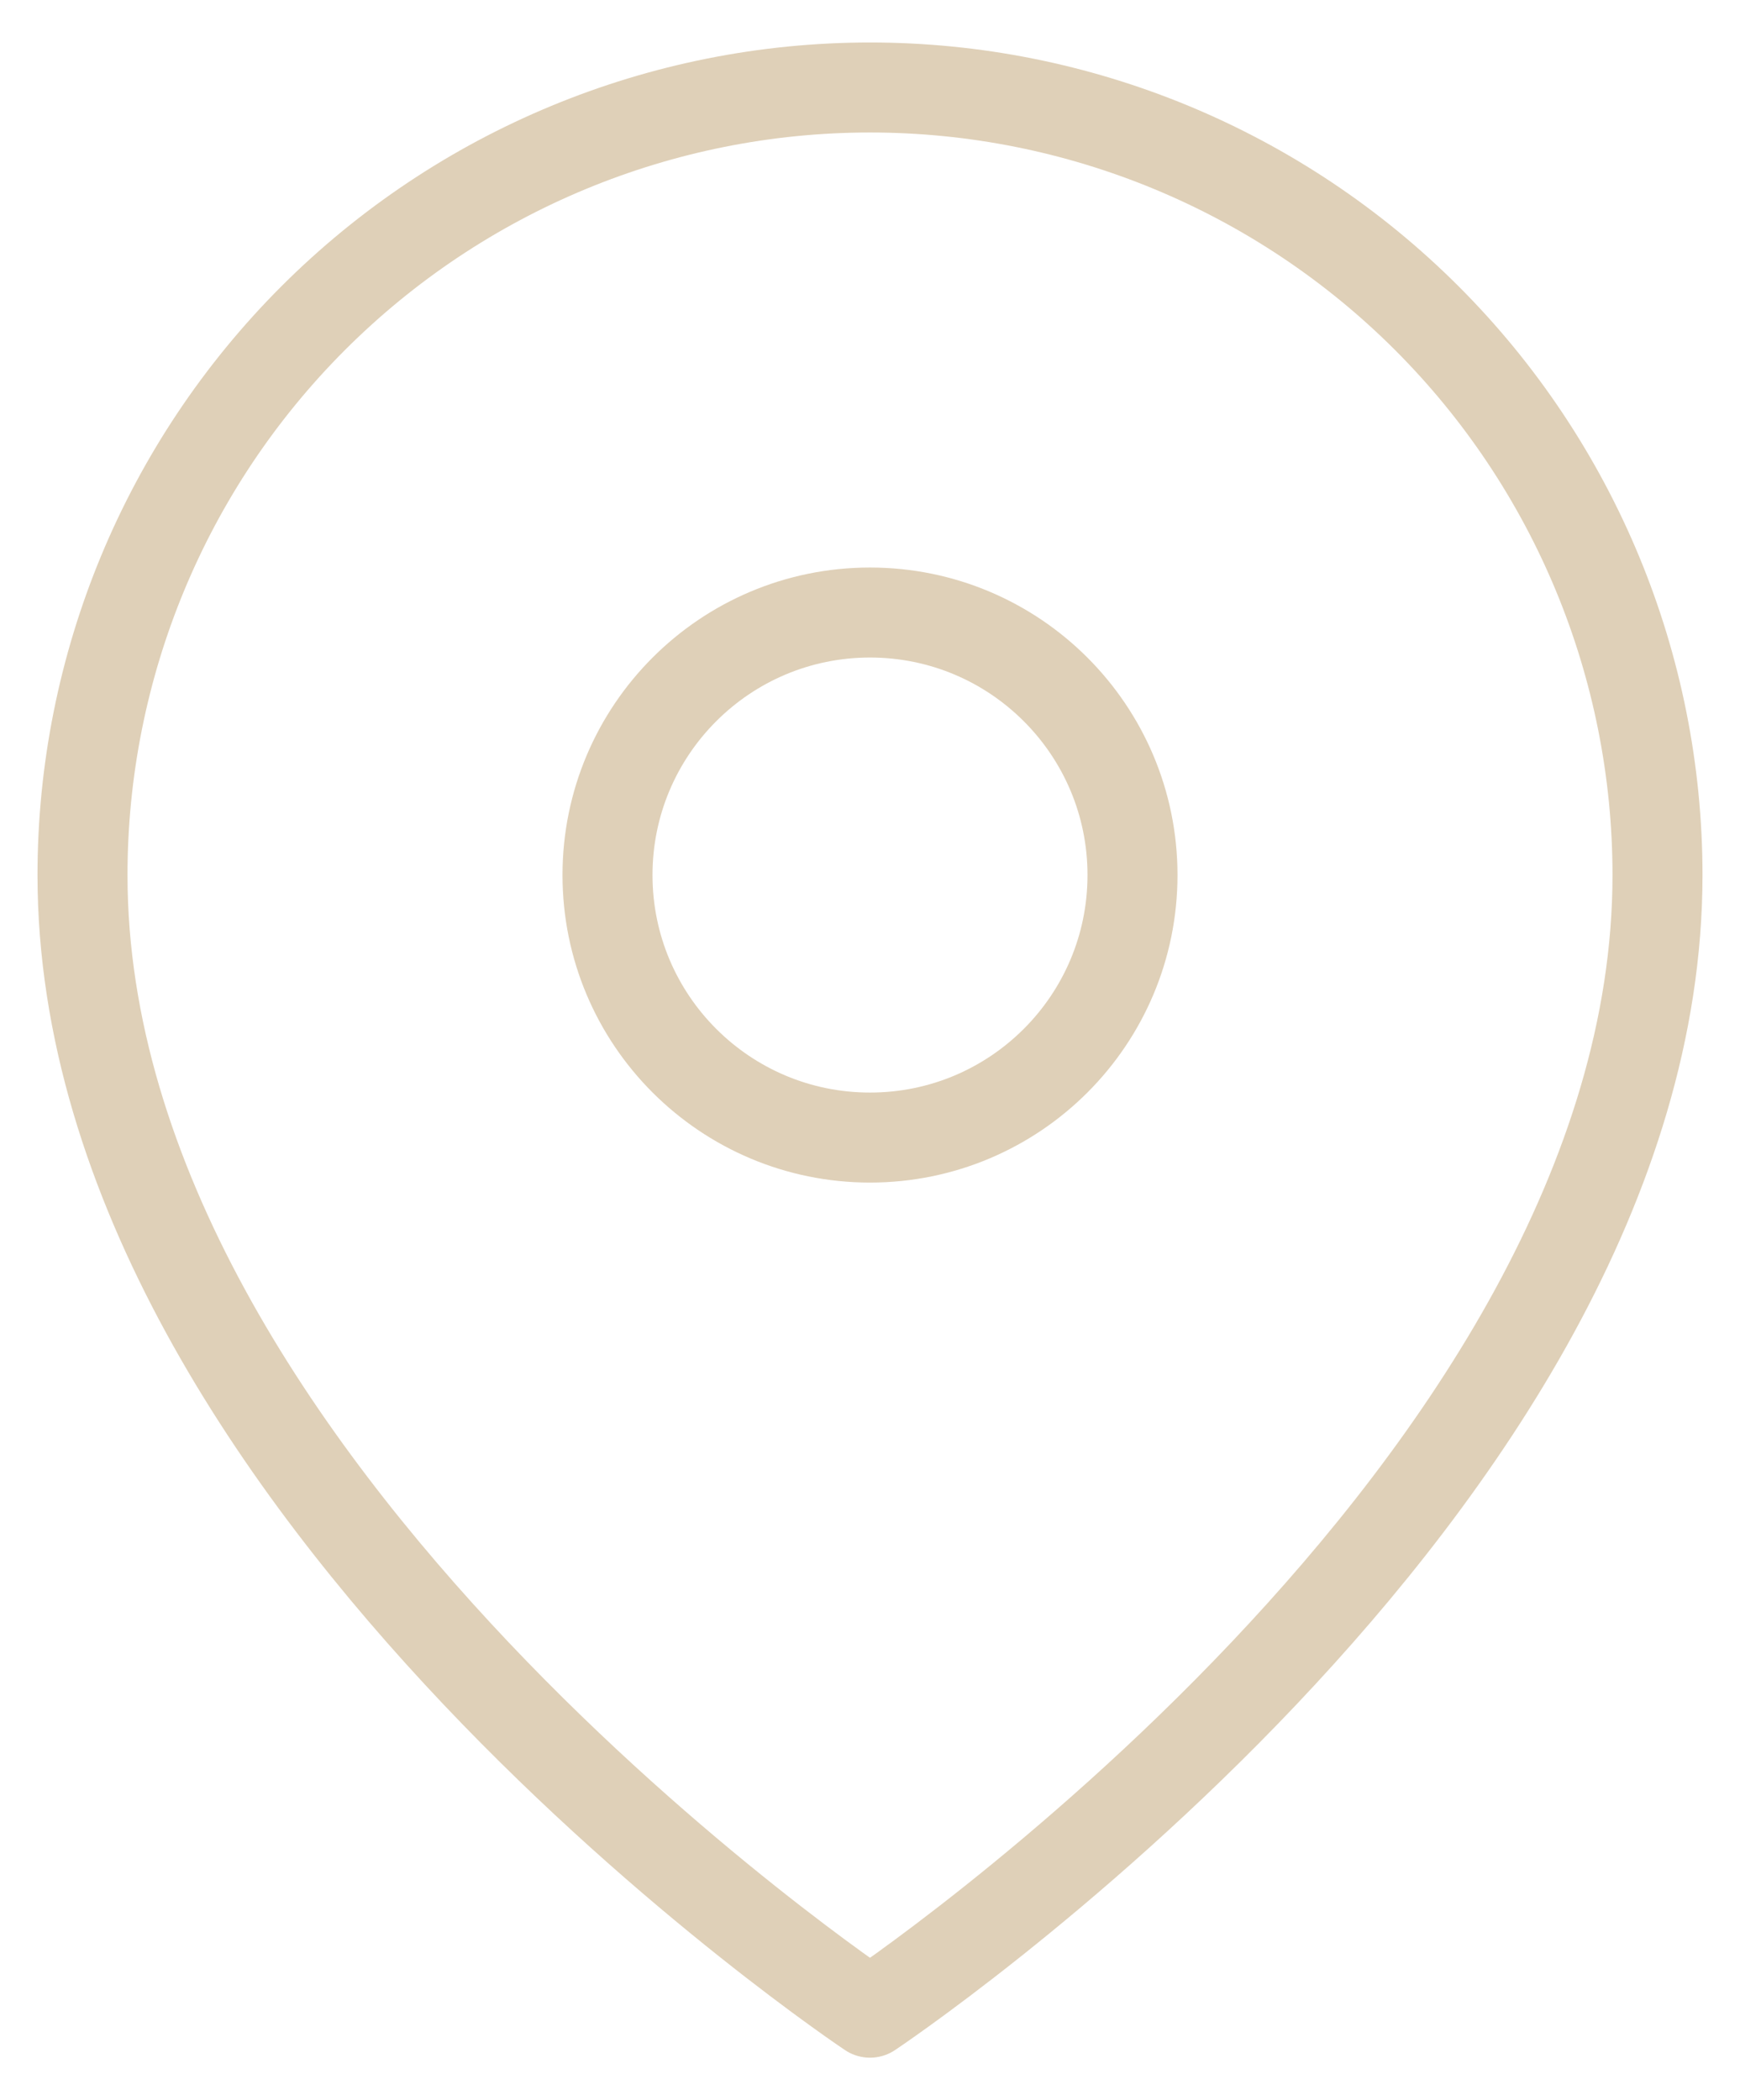 <svg width="29" height="35" viewBox="0 0 29 35" fill="none" xmlns="http://www.w3.org/2000/svg">
<path d="M27.625 14.583C27.625 24.792 14.5 33.542 14.5 33.542C14.5 33.542 1.375 24.792 1.375 14.583C1.375 11.102 2.758 7.764 5.219 5.303C7.681 2.841 11.019 1.458 14.5 1.458C17.981 1.458 21.319 2.841 23.781 5.303C26.242 7.764 27.625 11.102 27.625 14.583Z" stroke="#DFD0B8" stroke-width="1.5" stroke-linecap="round" stroke-linejoin="round"/>
<path d="M14.5 18.958C16.916 18.958 18.875 17 18.875 14.583C18.875 12.167 16.916 10.208 14.5 10.208C12.084 10.208 10.125 12.167 10.125 14.583C10.125 17 12.084 18.958 14.5 18.958Z" stroke="#DFD0B8" stroke-width="1.5" stroke-linecap="round" stroke-linejoin="round"/>
</svg>
